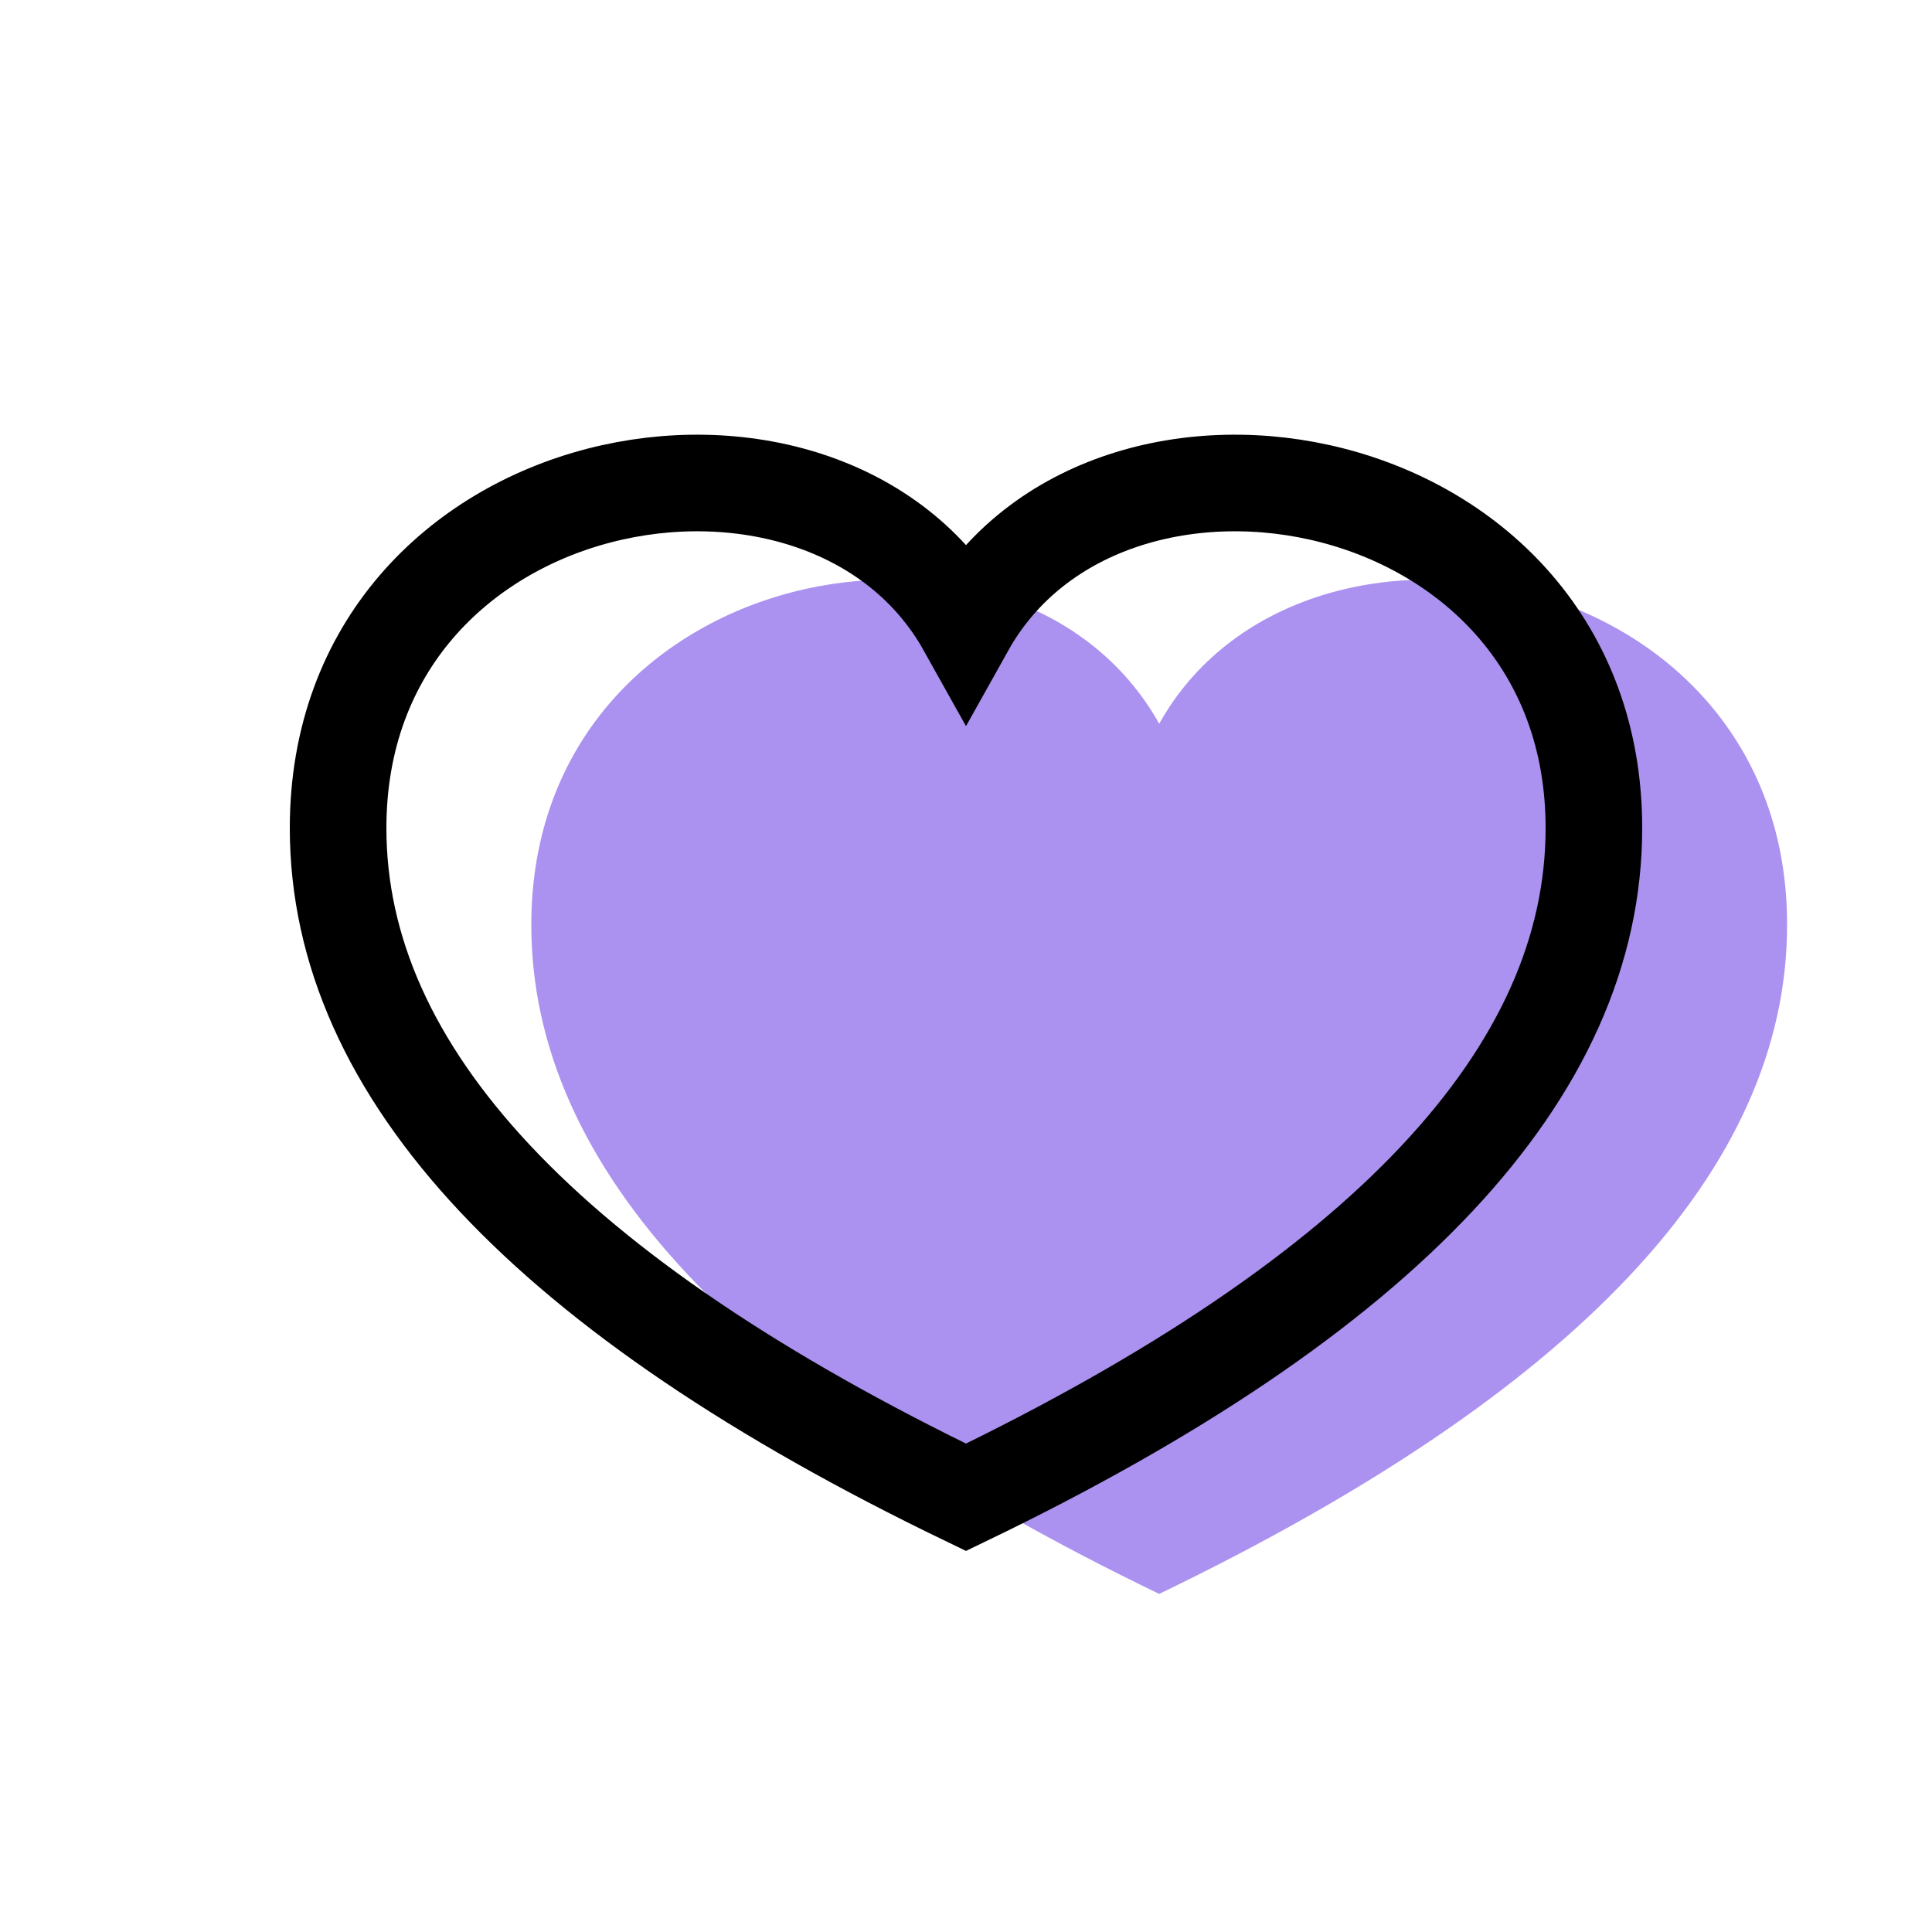 <svg xmlns="http://www.w3.org/2000/svg" width="20" height="20" viewBox="0 0 20 20">
  <g fill="none" fill-rule="evenodd">
    <path fill="#AB92F0" d="M12,7.492 C13.464,4.872 18.5,5.787 18.5,9.572 C18.5,12.101 16.333,14.41 12,16.5 C7.667,14.41 5.5,12.101 5.5,9.572 C5.5,5.787 10.536,4.872 12,7.492 Z"/>
    <path stroke="#000" stroke-linecap="round" d="M10,6.492 C11.464,3.872 16.5,4.787 16.5,8.572 C16.5,11.101 14.333,13.41 10,15.5 C5.667,13.41 3.5,11.101 3.5,8.572 C3.5,4.787 8.536,3.872 10,6.492 Z"/>
  </g>
</svg>
